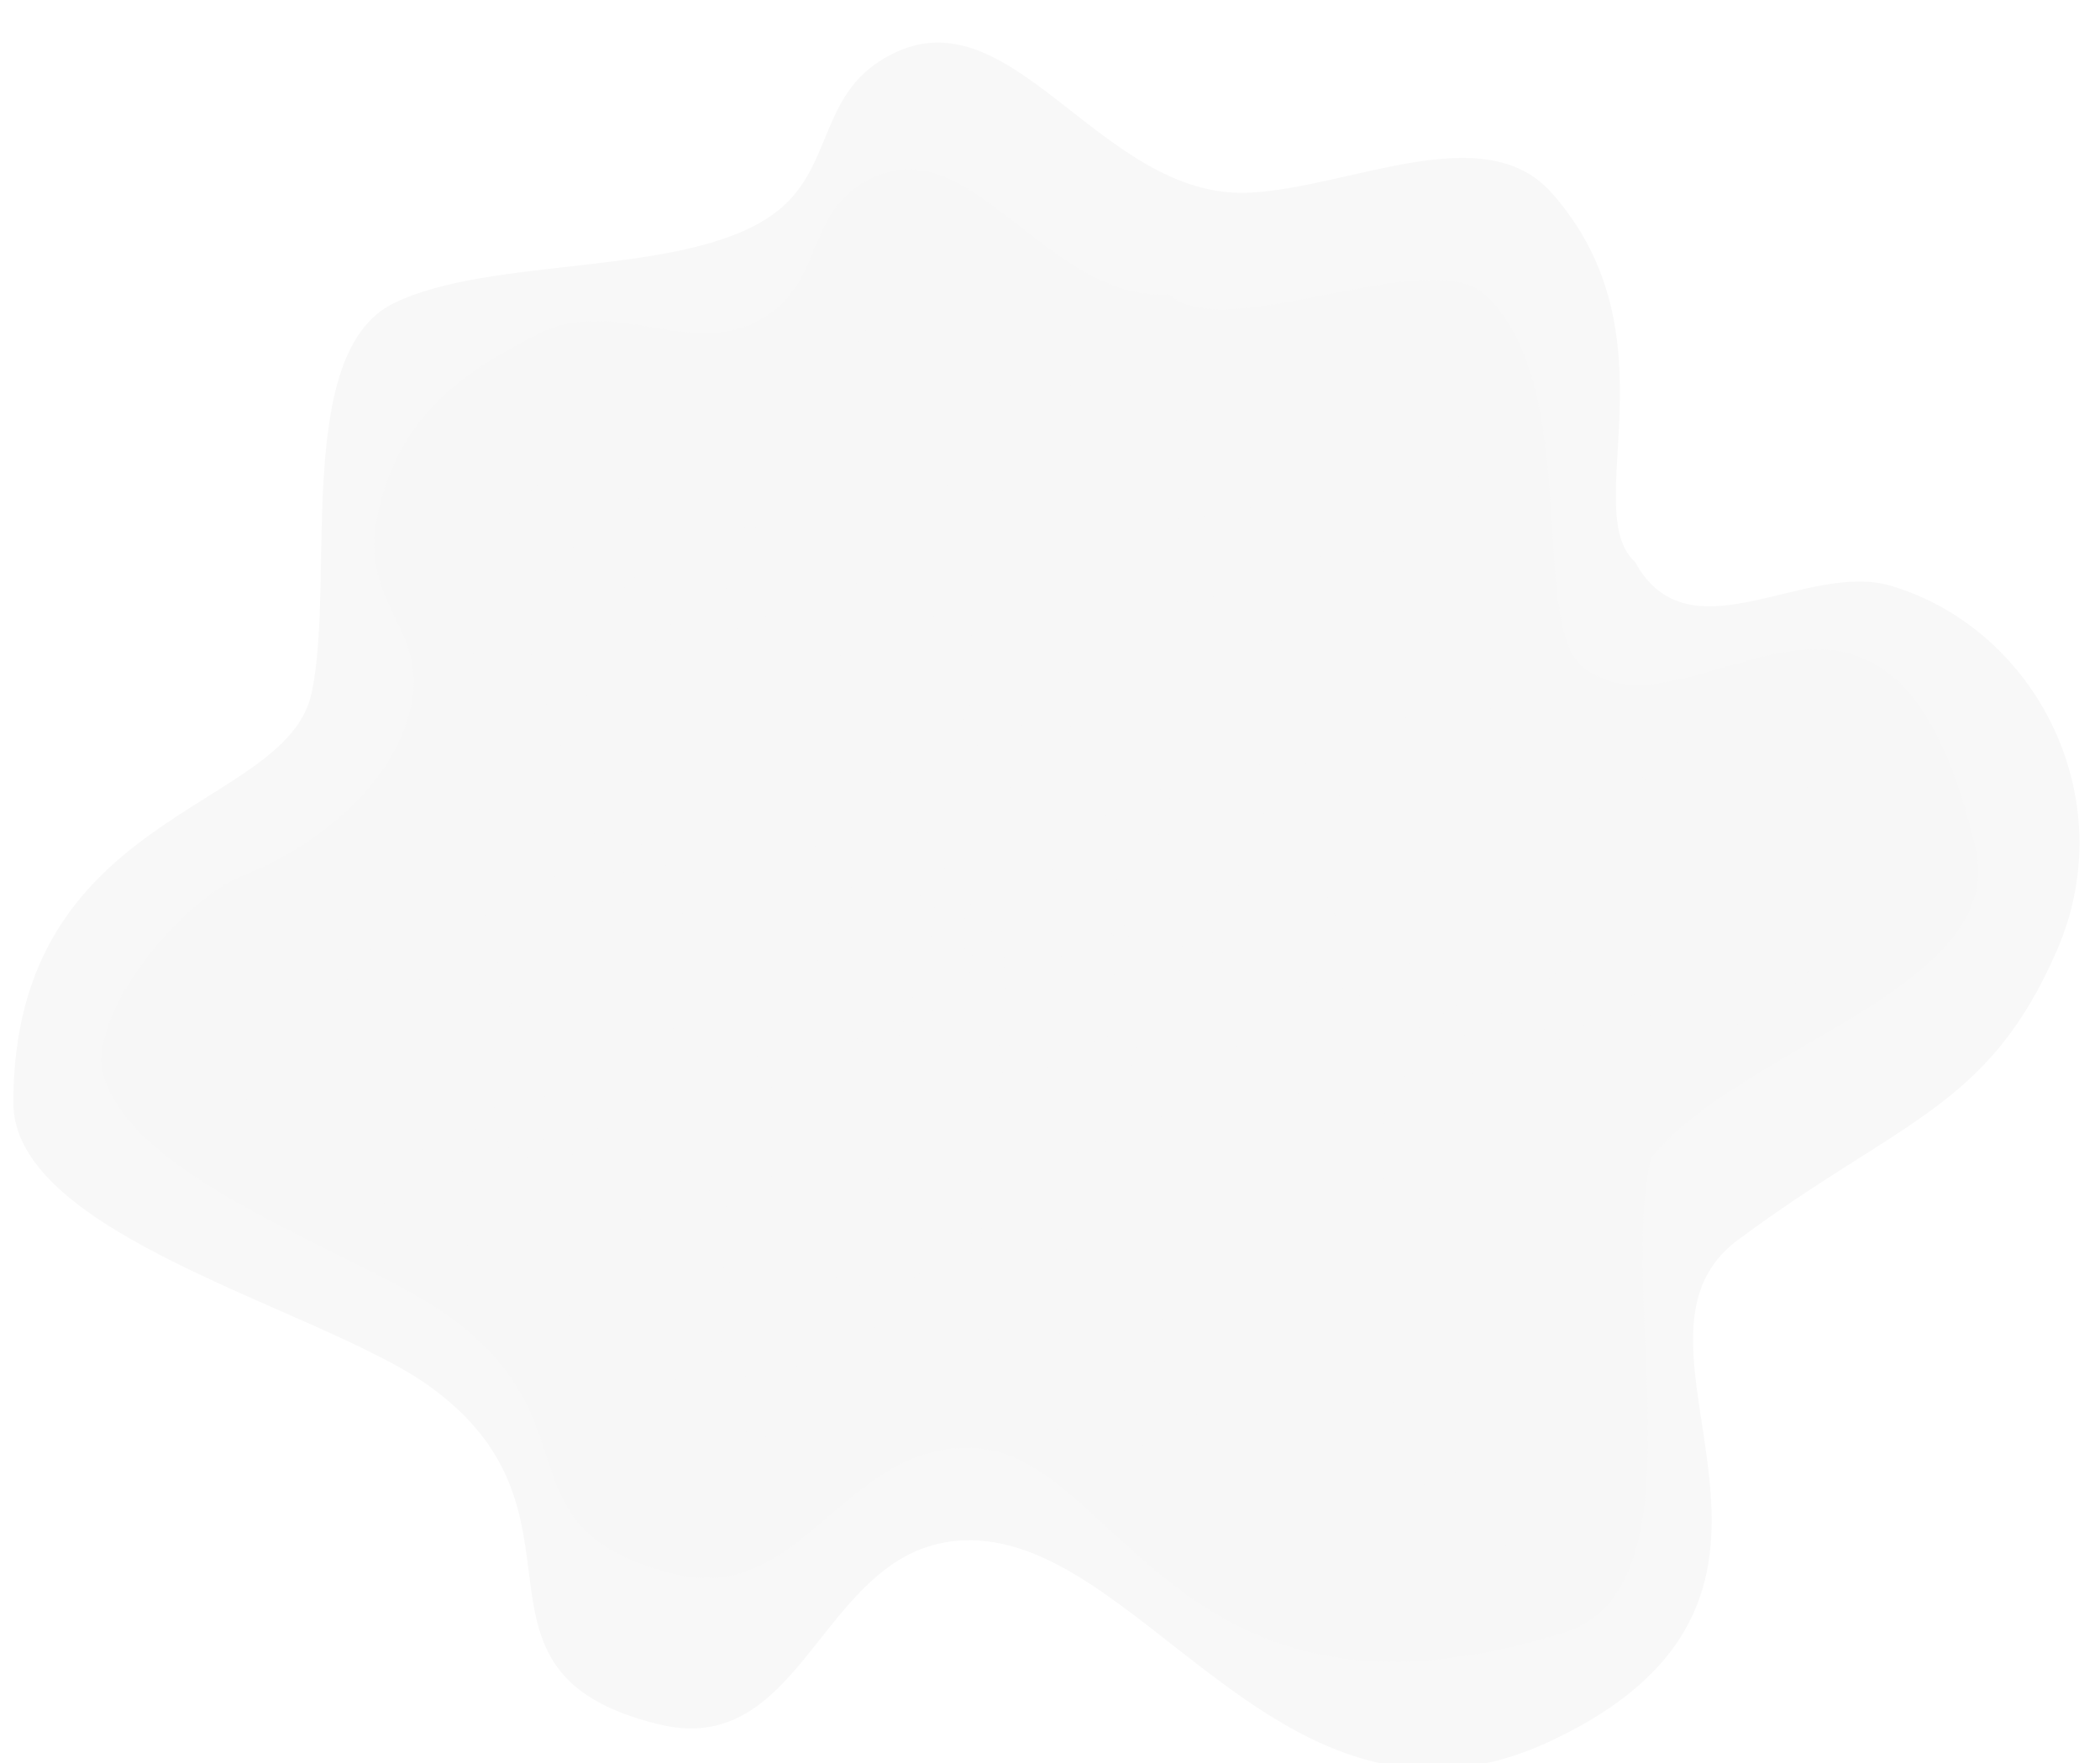 <svg width="2283" height="1917" viewBox="0 0 2283 1917" fill="none" xmlns="http://www.w3.org/2000/svg">
<g filter="url(#filter0_i)">
<path d="M429.497 306.999C320.319 361.147 367.042 612.599 340.498 731.499C311.844 859.853 16.5 857.688 16.5 1176C16.5 1320.47 348.416 1399.2 466.5 1482.5C663.649 1621.58 483.813 1794.49 718.212 1851.77C884.793 1892.48 894.836 1641.46 1066 1652C1253.03 1663.51 1406.72 2002.45 1688.65 1869.5C2029 1709 1737.17 1439.53 1891.5 1325C2068.7 1193.5 2163.77 1182.23 2238.5 1009.5C2309.62 845.123 2216.17 661.349 2058 614C1964.99 586.158 1838.21 695.131 1779.5 588C1717.92 531.548 1826.65 341.464 1688.65 186.464C1615.6 104.409 1470.66 180.759 1360.95 186.464C1194.16 195.136 1097.65 -47.393 957.789 43.843C891.563 87.044 906.643 164.142 842.314 210.117C745.704 279.162 535.886 254.236 429.497 306.999Z" fill="#F8F8F8"/>
</g>
<g filter="url(#filter1_i)">
<path d="M586.988 340.197C495.78 385.432 435.243 435.015 413.068 534.344C389.13 641.571 478.73 660.227 443.485 764.291C416.079 845.212 331.163 903.916 265.438 929.394C200.357 954.622 94.061 1081.57 114.979 1148.13C151.162 1263.27 389.539 1337.34 488.187 1406.93C652.886 1523.11 540.509 1640.75 736.326 1688.6C875.489 1722.61 920.009 1542.7 1063 1551.5C1219.24 1561.12 1282.84 1884.14 1702.5 1752C1855.7 1703.76 1760.42 1392.67 1796.78 1236.29C1894.98 1113.48 2185.78 1050.98 2149.5 898C2055 499.5 1839.68 795.603 1722.77 702.179C1663.79 655.018 1722.77 396 1616.5 297.4C1556.22 241.469 1333.9 352.978 1273.27 297.4C1133.94 304.645 1053.31 102.036 936.47 178.254C881.145 214.345 893.743 278.752 840.002 317.16C759.294 374.841 675.865 296.118 586.988 340.197Z" fill="#F7F7F7"/>
</g>
<g filter="url(#filter2_i)">
<path d="M663.294 456.827C585.157 495.578 533.297 538.055 514.3 623.148C493.793 715.007 570.551 730.989 540.358 820.138C516.879 889.462 444.134 939.752 387.829 961.578C332.076 983.19 241.014 1091.94 258.934 1148.97C289.931 1247.6 494.143 1311.05 578.652 1370.67C719.746 1470.2 623.476 1570.98 791.228 1611.97C910.446 1641.11 948.585 1486.98 1071.08 1494.52C1204.93 1502.76 1259.42 1779.49 1618.93 1666.29C1750.17 1624.96 1668.54 1358.45 1699.7 1224.49C1783.82 1119.28 2032.94 1065.74 2001.86 934.684C1920.9 593.298 1736.45 846.962 1636.29 766.929C1585.77 726.527 1636.29 504.632 1545.25 420.164C1493.61 372.249 1303.15 467.776 1251.22 420.164C1131.85 426.371 1062.78 252.8 962.687 318.094C915.29 349.012 926.083 404.189 880.044 437.092C810.904 486.505 739.432 419.065 663.294 456.827Z" fill="#F7F7F7"/>
</g>
<g filter="url(#filter3_i)">
<path d="M714.974 508.895C645.347 543.427 599.135 581.278 582.207 657.105C563.933 738.96 632.331 753.202 605.427 832.642C584.505 894.416 519.682 939.23 469.508 958.679C419.826 977.938 338.681 1074.84 354.65 1125.66C382.271 1213.55 564.245 1270.1 639.551 1323.22C765.279 1411.91 679.493 1501.72 828.977 1538.25C935.212 1564.21 969.197 1426.87 1078.35 1433.59C1197.63 1440.93 1246.18 1687.52 1566.54 1586.64C1683.49 1549.82 1610.75 1312.33 1638.51 1192.96C1713.48 1099.21 1935.46 1051.5 1907.77 934.714C1835.63 630.505 1671.26 856.545 1582.01 785.227C1536.99 749.225 1582.01 551.495 1500.89 476.225C1454.87 433.528 1285.15 518.652 1238.87 476.225C1132.51 481.756 1070.96 327.087 981.763 385.271C939.529 412.822 949.146 461.99 908.121 491.31C846.51 535.342 782.822 475.246 714.974 508.895Z" fill="#F7F7F7"/>
</g>
<g filter="url(#filter4_i)">
<path d="M761.709 559.257C698.432 590.64 656.434 625.039 641.05 693.949C624.443 768.339 686.603 781.282 662.152 853.476C643.139 909.617 584.228 950.343 538.631 968.018C493.48 985.521 419.736 1073.59 434.248 1119.77C459.35 1199.65 624.726 1251.03 693.164 1299.31C807.426 1379.92 729.464 1461.53 865.314 1494.73C961.859 1518.32 992.745 1393.5 1091.95 1399.61C1200.34 1406.28 1244.47 1630.38 1535.61 1538.71C1641.89 1505.24 1575.79 1289.42 1601.01 1180.93C1669.14 1095.73 1870.88 1052.37 1845.72 946.239C1780.16 669.776 1630.78 875.2 1549.67 810.386C1508.75 777.668 1549.67 597.971 1475.94 529.567C1434.12 490.764 1279.88 568.125 1237.82 529.567C1141.16 534.593 1085.22 394.031 1004.17 446.908C965.783 471.946 974.523 516.63 937.239 543.276C881.248 583.292 823.368 528.677 761.709 559.257Z" fill="#F7F7F7"/>
</g>
<g filter="url(#filter5_i)">
<path d="M794.503 614.673C736.722 643.33 698.371 674.741 684.323 737.667C669.158 805.596 725.92 817.415 703.593 883.34C686.23 934.604 632.436 971.793 590.799 987.934C549.569 1003.92 482.23 1084.34 495.482 1126.51C518.404 1199.45 669.417 1246.37 731.911 1290.45C836.249 1364.06 765.058 1438.58 889.11 1468.9C977.271 1490.44 1005.47 1376.47 1096.06 1382.04C1195.04 1388.14 1235.33 1592.77 1501.19 1509.06C1598.24 1478.5 1537.88 1281.42 1560.92 1182.36C1623.13 1104.56 1807.35 1064.96 1784.37 968.046C1724.5 715.593 1588.09 903.176 1514.03 843.992C1476.67 814.115 1514.03 650.025 1446.71 587.561C1408.52 552.128 1267.68 622.77 1229.27 587.561C1141 592.151 1089.92 463.796 1015.9 512.081C980.853 534.945 988.834 575.748 954.789 600.079C903.66 636.62 850.807 586.749 794.503 614.673Z" fill="#F7F7F7"/>
</g>
<g filter="url(#filter6_i)">
<path d="M818.353 652.22C766.108 678.131 731.433 706.532 718.731 763.428C705.019 824.848 756.342 835.534 736.154 895.141C720.455 941.494 671.816 975.119 634.168 989.713C596.89 1004.16 536.003 1076.88 547.985 1115.01C568.711 1180.96 705.253 1223.38 761.759 1263.24C856.099 1329.79 791.729 1397.18 903.894 1424.59C983.606 1444.07 1009.11 1341.01 1091.01 1346.06C1180.51 1351.57 1216.94 1536.59 1457.32 1460.9C1545.07 1433.27 1490.49 1255.08 1511.32 1165.5C1567.57 1095.16 1734.14 1059.36 1713.36 971.73C1659.23 743.469 1535.9 913.077 1468.93 859.564C1435.15 832.55 1468.93 684.184 1408.06 627.706C1373.53 595.669 1246.18 659.541 1211.46 627.706C1131.65 631.856 1085.46 515.801 1018.54 559.459C986.846 580.132 994.062 617.025 963.279 639.025C917.05 672.064 869.261 626.972 818.353 652.22Z" fill="#F7F7F7"/>
</g>
<g filter="url(#filter7_i)">
<path d="M864.717 694.911C818.646 717.76 788.068 742.806 776.867 792.979C764.776 847.141 810.034 856.564 792.231 909.128C778.388 950.003 735.496 979.655 702.297 992.525C669.423 1005.27 615.731 1069.39 626.297 1103.01C644.574 1161.17 764.982 1198.58 814.811 1233.73C898.003 1292.42 841.24 1351.84 940.15 1376.01C1010.44 1393.19 1032.93 1302.31 1105.16 1306.76C1184.08 1311.62 1216.21 1474.78 1428.18 1408.04C1505.57 1383.67 1457.44 1226.53 1475.8 1147.54C1525.41 1085.51 1672.29 1053.94 1653.97 976.667C1606.23 775.378 1497.47 924.945 1438.42 877.755C1408.63 853.933 1438.42 723.099 1384.74 673.294C1354.29 645.042 1241.99 701.367 1211.37 673.294C1140.99 676.954 1100.26 574.612 1041.25 613.111C1013.3 631.341 1019.66 663.875 992.518 683.275C951.752 712.411 909.61 672.646 864.717 694.911Z" fill="#F7F7F7"/>
</g>
<g filter="url(#filter8_i)">
<path d="M913.724 734C875.76 752.829 850.562 773.468 841.332 814.812C831.368 859.444 868.663 867.209 853.993 910.525C842.585 944.207 807.24 968.642 779.883 979.247C752.794 989.748 708.549 1042.59 717.256 1070.29C732.317 1118.22 831.538 1149.05 872.599 1178.01C941.153 1226.37 894.378 1275.34 975.884 1295.26C1033.81 1309.41 1052.34 1234.53 1111.86 1238.19C1176.89 1242.19 1203.37 1376.65 1378.04 1321.65C1441.81 1301.57 1402.15 1172.08 1417.29 1106.99C1458.16 1055.87 1579.2 1029.86 1564.1 966.18C1524.77 800.309 1435.14 923.558 1386.48 884.672C1361.93 865.041 1386.48 757.228 1342.25 716.187C1317.16 692.906 1224.62 739.321 1199.38 716.187C1141.38 719.203 1107.83 634.869 1059.19 666.594C1036.16 681.616 1041.41 708.425 1019.04 724.412C985.444 748.421 950.718 715.653 913.724 734Z" fill="#F7F7F7"/>
</g>
<g filter="url(#filter9_i)">
<path d="M943.934 786.355C911.091 802.644 889.292 820.498 881.308 856.266C872.688 894.877 904.951 901.595 892.26 939.067C882.392 968.206 851.814 989.345 828.147 998.519C804.712 1007.6 766.436 1053.31 773.969 1077.28C786.998 1118.74 872.835 1145.42 908.357 1170.47C967.663 1212.31 927.198 1254.67 997.709 1271.9C1047.82 1284.15 1063.85 1219.36 1115.34 1222.53C1171.6 1226 1194.5 1342.31 1345.62 1294.73C1400.78 1277.36 1366.47 1165.34 1379.57 1109.03C1414.93 1064.81 1519.64 1042.3 1506.58 987.214C1472.55 843.719 1395.02 950.342 1352.92 916.701C1331.68 899.719 1352.92 806.449 1314.65 770.945C1292.94 750.804 1212.89 790.958 1191.06 770.945C1140.88 773.554 1111.85 700.596 1069.78 728.041C1049.86 741.037 1054.39 764.23 1035.04 778.06C1005.98 798.83 975.938 770.483 943.934 786.355Z" fill="#F7F7F7"/>
</g>
<g filter="url(#filter10_i)">
<path d="M970.127 816.387C941.592 830.539 922.652 846.052 915.715 877.128C908.225 910.675 936.257 916.512 925.231 949.069C916.656 974.387 890.09 992.753 869.527 1000.72C849.165 1008.62 815.909 1048.33 822.454 1069.16C833.774 1105.18 908.353 1128.35 939.216 1150.13C990.744 1186.48 955.586 1223.28 1016.85 1238.25C1060.39 1248.89 1074.32 1192.6 1119.05 1195.36C1167.94 1198.37 1187.83 1299.43 1319.13 1258.09C1367.06 1242.99 1337.25 1145.66 1348.63 1096.74C1379.35 1058.32 1470.33 1038.76 1458.98 990.902C1429.41 866.226 1362.05 958.866 1325.47 929.637C1307.02 914.882 1325.47 833.845 1292.22 802.997C1273.36 785.498 1203.81 820.385 1184.84 802.997C1141.25 805.264 1116.02 741.875 1079.47 765.721C1062.16 777.012 1066.1 797.163 1049.29 809.179C1024.04 827.225 997.934 802.596 970.127 816.387Z" fill="#F7F7F7"/>
</g>
<g filter="url(#filter11_i)">
<path d="M998.109 848.194C974.236 860.034 958.39 873.012 952.586 899.011C946.321 927.077 969.773 931.96 960.548 959.198C953.374 980.379 931.148 995.745 913.945 1002.41C896.91 1009.02 869.087 1042.24 874.563 1059.67C884.033 1089.8 946.427 1109.19 972.248 1127.41C1015.36 1157.82 985.943 1188.61 1037.2 1201.13C1073.62 1210.03 1085.28 1162.94 1122.7 1165.25C1163.6 1167.76 1180.25 1252.31 1290.09 1217.73C1330.19 1205.1 1305.25 1123.67 1314.77 1082.74C1340.47 1050.6 1416.58 1034.24 1407.09 994.196C1382.35 889.891 1326 967.394 1295.39 942.941C1279.96 930.597 1295.39 862.8 1267.58 836.992C1251.8 822.352 1193.61 851.539 1177.74 836.992C1141.27 838.888 1120.17 785.856 1089.58 805.806C1075.1 815.252 1078.4 832.111 1064.33 842.164C1043.21 857.262 1021.37 836.656 998.109 848.194Z" fill="#F7F7F7"/>
</g>
<g filter="url(#filter12_i)">
<path d="M1017.54 871.235C996.942 881.451 983.27 892.649 978.262 915.081C972.856 939.297 993.091 943.511 985.131 967.012C978.942 985.288 959.764 998.545 944.921 1004.3C930.223 1010 906.217 1038.67 910.941 1053.7C919.113 1079.7 972.948 1096.43 995.227 1112.15C1032.42 1138.39 1007.04 1164.95 1051.27 1175.76C1082.7 1183.44 1092.75 1142.81 1125.04 1144.8C1160.33 1146.97 1174.69 1219.92 1269.47 1190.08C1304.07 1179.18 1282.55 1108.93 1290.76 1073.61C1312.94 1045.87 1378.61 1031.76 1370.42 997.209C1349.08 907.212 1300.45 974.084 1274.05 952.985C1260.73 942.334 1274.05 883.837 1250.05 861.57C1236.43 848.938 1186.22 874.121 1172.53 861.57C1141.06 863.206 1122.85 817.448 1096.47 834.661C1083.97 842.812 1086.82 857.358 1074.68 866.032C1056.45 879.059 1037.61 861.28 1017.54 871.235Z" fill="#F7F7F7"/>
</g>
<g filter="url(#filter13_i)">
<path d="M1035.31 898.547C1017.61 907.328 1005.85 916.953 1001.55 936.235C996.903 957.05 1014.3 960.672 1007.45 980.873C1002.13 996.581 985.65 1007.98 972.892 1012.92C960.258 1017.82 939.623 1042.46 943.684 1055.38C950.708 1077.74 996.982 1092.11 1016.13 1105.62C1048.1 1128.18 1026.29 1151.01 1064.3 1160.3C1091.32 1166.9 1099.96 1131.98 1127.72 1133.69C1158.05 1135.55 1170.39 1198.26 1251.86 1172.61C1281.6 1163.24 1263.1 1102.85 1270.16 1072.5C1289.22 1048.66 1345.67 1036.53 1338.63 1006.83C1320.28 929.471 1278.49 986.951 1255.79 968.816C1244.34 959.661 1255.79 909.38 1235.16 890.239C1223.46 879.382 1180.3 901.028 1168.53 890.239C1141.49 891.646 1125.83 852.315 1103.15 867.11C1092.41 874.116 1094.86 886.619 1084.43 894.075C1068.76 905.272 1052.56 889.99 1035.31 898.547Z" fill="#F7F7F7"/>
</g>
<g filter="url(#filter14_i)">
<path d="M1045.13 910.092C1029.08 918.053 1018.43 926.779 1014.53 944.259C1010.31 963.129 1026.08 966.412 1019.88 984.726C1015.06 998.967 1000.11 1009.3 988.546 1013.78C977.093 1018.22 958.387 1040.56 962.068 1052.28C968.436 1072.54 1010.39 1085.57 1027.75 1097.82C1056.73 1118.27 1036.95 1138.97 1071.41 1147.39C1095.91 1153.37 1103.74 1121.71 1128.9 1123.26C1156.4 1124.95 1167.59 1181.8 1241.45 1158.55C1268.41 1150.06 1251.64 1095.31 1258.04 1067.79C1275.32 1046.18 1326.49 1035.18 1320.11 1008.26C1303.48 938.127 1265.59 990.236 1245.01 973.795C1234.63 965.495 1245.01 919.913 1226.31 902.561C1215.7 892.718 1176.58 912.341 1165.91 902.561C1141.39 903.836 1127.2 868.18 1106.64 881.593C1096.9 887.944 1099.12 899.279 1089.66 906.038C1075.46 916.189 1060.77 902.335 1045.13 910.092Z" fill="#F7F7F7"/>
</g>
<g filter="url(#filter15_i)">
<path d="M1058.28 932.66C1044.72 939.385 1035.72 946.757 1032.42 961.524C1028.86 977.466 1042.18 980.239 1036.94 995.71C1032.87 1007.74 1020.25 1016.47 1010.47 1020.26C1000.8 1024.01 984.995 1042.88 988.105 1052.78C993.484 1069.89 1028.92 1080.91 1043.59 1091.25C1068.08 1108.53 1051.37 1126.01 1080.48 1133.13C1101.17 1138.19 1107.79 1111.44 1129.05 1112.75C1152.28 1114.18 1161.73 1162.2 1224.12 1142.55C1246.9 1135.38 1232.73 1089.13 1238.14 1065.88C1252.74 1047.63 1295.97 1038.33 1290.58 1015.59C1276.53 956.344 1244.52 1000.37 1227.14 986.476C1218.37 979.465 1227.14 940.956 1211.34 926.297C1202.38 917.982 1169.32 934.56 1160.31 926.297C1139.59 927.374 1127.61 897.252 1110.24 908.583C1102.01 913.949 1103.88 923.525 1095.89 929.235C1083.9 937.81 1071.49 926.106 1058.28 932.66Z" fill="#F7F7F7"/>
</g>
<g filter="url(#filter16_i)">
<path d="M1072.27 948.555C1061.04 954.125 1053.58 960.231 1050.85 972.463C1047.91 985.667 1058.94 987.964 1054.6 1000.78C1051.22 1010.74 1040.77 1017.97 1032.67 1021.11C1024.66 1024.22 1011.57 1039.85 1014.15 1048.05C1018.6 1062.22 1047.96 1071.34 1060.1 1079.91C1080.39 1094.22 1066.55 1108.71 1090.66 1114.6C1107.8 1118.79 1113.28 1096.63 1130.89 1097.72C1150.13 1098.9 1157.96 1138.68 1209.64 1122.41C1228.5 1116.47 1216.77 1078.16 1221.25 1058.9C1233.34 1043.78 1269.15 1036.08 1264.68 1017.24C1253.04 968.172 1226.53 1004.63 1212.13 993.13C1204.87 987.323 1212.13 955.427 1199.05 943.285C1191.62 936.398 1164.25 950.129 1156.78 943.285C1139.62 944.177 1129.69 919.228 1115.31 928.613C1108.49 933.058 1110.04 940.989 1103.43 945.718C1093.49 952.821 1083.21 943.127 1072.27 948.555Z" fill="#F7F7F7"/>
</g>
<g filter="url(#filter17_i)">
<path d="M1072.27 948.555C1061.04 954.125 1053.58 960.231 1050.85 972.463C1047.91 985.667 1058.94 987.964 1054.6 1000.78C1051.22 1010.74 1040.77 1017.97 1032.67 1021.11C1024.66 1024.22 1011.57 1039.85 1014.15 1048.05C1018.6 1062.22 1047.96 1071.34 1060.1 1079.91C1080.39 1094.22 1066.55 1108.71 1090.66 1114.6C1107.8 1118.79 1113.28 1096.63 1130.89 1097.72C1150.13 1098.9 1157.96 1138.68 1209.64 1122.41C1228.5 1116.47 1216.77 1078.16 1221.25 1058.9C1233.34 1043.78 1269.15 1036.08 1264.68 1017.24C1253.04 968.172 1226.53 1004.63 1212.13 993.13C1204.87 987.323 1212.13 955.427 1199.05 943.285C1191.62 936.398 1164.25 950.129 1156.78 943.285C1139.62 944.177 1129.69 919.228 1115.31 928.613C1108.49 933.058 1110.04 940.989 1103.43 945.718C1093.49 952.821 1083.21 943.127 1072.27 948.555Z" fill="#F7F7F7"/>
</g>
<g filter="url(#filter18_i)">
<path d="M1082.68 959.055C1073.05 963.831 1066.66 969.066 1064.31 979.554C1061.79 990.876 1071.25 992.845 1067.53 1003.83C1064.63 1012.38 1055.67 1018.58 1048.73 1021.27C1041.86 1023.93 1030.63 1037.33 1032.84 1044.36C1036.66 1056.52 1061.83 1064.34 1072.25 1071.69C1089.64 1083.95 1077.77 1096.37 1098.45 1101.43C1113.14 1105.02 1117.84 1086.02 1132.94 1086.95C1149.44 1087.97 1156.15 1122.07 1200.46 1108.12C1216.64 1103.03 1206.58 1070.18 1210.42 1053.67C1220.78 1040.7 1251.49 1034.1 1247.66 1017.95C1237.68 975.875 1214.95 1007.14 1202.6 997.275C1196.37 992.295 1202.6 964.947 1191.38 954.536C1185.02 948.63 1161.54 960.404 1155.14 954.536C1140.43 955.301 1131.92 933.908 1119.58 941.956C1113.74 945.766 1115.07 952.567 1109.39 956.622C1100.87 962.712 1092.06 954.4 1082.68 959.055Z" fill="#F7F7F7"/>
</g>
<g filter="url(#filter19_i)">
<path d="M1094.73 972.002C1086.96 975.859 1081.79 980.087 1079.9 988.556C1077.86 997.699 1085.5 999.289 1082.5 1008.16C1080.16 1015.06 1072.92 1020.07 1067.32 1022.24C1061.77 1024.39 1052.7 1035.21 1054.49 1040.89C1057.57 1050.71 1077.9 1057.02 1086.31 1062.96C1100.35 1072.86 1090.77 1082.89 1107.47 1086.97C1119.33 1089.87 1123.13 1074.53 1135.32 1075.28C1148.64 1076.1 1154.06 1103.65 1189.85 1092.38C1202.91 1088.27 1194.78 1061.74 1197.88 1048.41C1206.26 1037.94 1231.05 1032.61 1227.96 1019.56C1219.9 985.585 1201.54 1010.83 1191.57 1002.87C1186.54 998.845 1191.57 976.76 1182.51 968.353C1177.37 963.584 1158.42 973.092 1153.25 968.353C1141.37 968.971 1134.49 951.696 1124.53 958.194C1119.81 961.272 1120.89 966.763 1116.3 970.038C1109.42 974.956 1102.31 968.244 1094.73 972.002Z" fill="#F7F7F7"/>
</g>
<g filter="url(#filter20_i)">
<path d="M1105.27 985.74C1099.44 988.63 1095.58 991.798 1094.16 998.144C1092.63 1004.99 1098.35 1006.19 1096.1 1012.83C1094.35 1018 1088.93 1021.76 1084.73 1023.38C1080.57 1024.99 1073.78 1033.11 1075.11 1037.36C1077.43 1044.71 1092.66 1049.45 1098.96 1053.89C1109.48 1061.32 1102.3 1068.83 1114.81 1071.89C1123.7 1074.06 1126.55 1062.57 1135.68 1063.13C1145.66 1063.74 1149.73 1084.38 1176.54 1075.94C1186.33 1072.86 1180.24 1052.98 1182.56 1042.99C1188.84 1035.14 1207.42 1031.15 1205.1 1021.38C1199.06 995.918 1185.3 1014.84 1177.83 1008.87C1174.07 1005.85 1177.83 989.305 1171.04 983.006C1167.19 979.432 1152.99 986.556 1149.12 983.006C1140.21 983.469 1135.06 970.524 1127.6 975.394C1124.06 977.699 1124.87 981.814 1121.43 984.268C1116.28 987.953 1110.95 982.924 1105.27 985.74Z" fill="#F7F7F7"/>
</g>
<g filter="url(#filter21_i)">
<path d="M1112.85 997.083C1108.58 999.201 1105.75 1001.52 1104.71 1006.18C1103.59 1011.2 1107.78 1012.07 1106.13 1016.95C1104.85 1020.74 1100.87 1023.49 1097.79 1024.68C1094.75 1025.86 1089.77 1031.81 1090.75 1034.92C1092.44 1040.32 1103.61 1043.79 1108.23 1047.05C1115.94 1052.49 1110.68 1058 1119.85 1060.24C1126.37 1061.83 1128.45 1053.41 1135.15 1053.82C1142.47 1054.27 1145.45 1069.4 1165.1 1063.21C1172.28 1060.95 1167.82 1046.38 1169.52 1039.05C1174.12 1033.3 1187.74 1030.37 1186.04 1023.21C1181.61 1004.54 1171.53 1018.41 1166.05 1014.04C1163.29 1011.83 1166.05 999.696 1161.07 995.078C1158.25 992.458 1147.84 997.681 1145 995.078C1138.47 995.417 1134.7 985.927 1129.22 989.497C1126.63 991.188 1127.22 994.205 1124.7 996.004C1120.92 998.705 1117.02 995.018 1112.85 997.083Z" fill="#F7F7F7"/>
</g>
<g filter="url(#filter22_i)">
<path d="M1121.01 1005.12C1118.21 1006.5 1116.36 1008.02 1115.68 1011.07C1114.94 1014.36 1117.69 1014.93 1116.61 1018.12C1115.77 1020.61 1113.17 1022.41 1111.15 1023.19C1109.15 1023.96 1105.89 1027.85 1106.53 1029.9C1107.64 1033.43 1114.96 1035.7 1117.98 1037.83C1123.03 1041.4 1119.59 1045.01 1125.59 1046.47C1129.86 1047.52 1131.23 1042 1135.61 1042.27C1140.4 1042.56 1142.35 1052.47 1155.23 1048.42C1159.92 1046.94 1157 1037.4 1158.12 1032.6C1161.13 1028.83 1170.05 1026.92 1168.94 1022.22C1166.04 1010 1159.43 1019.08 1155.85 1016.22C1154.04 1014.77 1155.85 1006.83 1152.59 1003.8C1150.74 1002.09 1143.92 1005.51 1142.06 1003.8C1137.79 1004.03 1135.31 997.811 1131.73 1000.15C1130.03 1001.26 1130.42 1003.23 1128.77 1004.41C1126.3 1006.18 1123.74 1003.76 1121.01 1005.12Z" fill="#F7F7F7"/>
</g>
<defs>
<filter id="filter0_i" x="-1.955" y="0.065" width="2284.65" height="1939.47" filterUnits="userSpaceOnUse" color-interpolation-filters="sRGB">
<feFlood flood-opacity="0" result="BackgroundImageFix"/>
<feBlend mode="normal" in="SourceGraphic" in2="BackgroundImageFix" result="shape"/>
<feColorMatrix in="SourceAlpha" type="matrix" values="0 0 0 0 0 0 0 0 0 0 0 0 0 0 0 0 0 0 127 0" result="hardAlpha"/>
<feOffset dx="-2" dy="23"/>
<feGaussianBlur stdDeviation="23"/>
<feComposite in2="hardAlpha" operator="arithmetic" k2="-1" k3="1"/>
<feColorMatrix type="matrix" values="0 0 0 0 0 0 0 0 0 0 0 0 0 0 0 0 0 0 0.25 0"/>
<feBlend mode="normal" in2="shape" result="effect1_innerShadow"/>
</filter>
<filter id="filter1_i" x="95.546" y="140.791" width="2074.53" height="1680.61" filterUnits="userSpaceOnUse" color-interpolation-filters="sRGB">
<feFlood flood-opacity="0" result="BackgroundImageFix"/>
<feBlend mode="normal" in="SourceGraphic" in2="BackgroundImageFix" result="shape"/>
<feColorMatrix in="SourceAlpha" type="matrix" values="0 0 0 0 0 0 0 0 0 0 0 0 0 0 0 0 0 0 127 0" result="hardAlpha"/>
<feOffset dx="-2" dy="23"/>
<feGaussianBlur stdDeviation="23"/>
<feComposite in2="hardAlpha" operator="arithmetic" k2="-1" k3="1"/>
<feColorMatrix type="matrix" values="0 0 0 0 0 0 0 0 0 0 0 0 0 0 0 0 0 0 0.25 0"/>
<feBlend mode="normal" in2="shape" result="effect1_innerShadow"/>
</filter>
<filter id="filter2_i" x="242" y="286" width="1777.49" height="1443.04" filterUnits="userSpaceOnUse" color-interpolation-filters="sRGB">
<feFlood flood-opacity="0" result="BackgroundImageFix"/>
<feBlend mode="normal" in="SourceGraphic" in2="BackgroundImageFix" result="shape"/>
<feColorMatrix in="SourceAlpha" type="matrix" values="0 0 0 0 0 0 0 0 0 0 0 0 0 0 0 0 0 0 127 0" result="hardAlpha"/>
<feOffset dx="-2" dy="23"/>
<feGaussianBlur stdDeviation="23"/>
<feComposite in2="hardAlpha" operator="arithmetic" k2="-1" k3="1"/>
<feColorMatrix type="matrix" values="0 0 0 0 0 0 0 0 0 0 0 0 0 0 0 0 0 0 0.25 0"/>
<feBlend mode="normal" in2="shape" result="effect1_innerShadow"/>
</filter>
<filter id="filter3_i" x="339.342" y="356.672" width="1584.14" height="1288.4" filterUnits="userSpaceOnUse" color-interpolation-filters="sRGB">
<feFlood flood-opacity="0" result="BackgroundImageFix"/>
<feBlend mode="normal" in="SourceGraphic" in2="BackgroundImageFix" result="shape"/>
<feColorMatrix in="SourceAlpha" type="matrix" values="0 0 0 0 0 0 0 0 0 0 0 0 0 0 0 0 0 0 127 0" result="hardAlpha"/>
<feOffset dx="-2" dy="23"/>
<feGaussianBlur stdDeviation="23"/>
<feComposite in2="hardAlpha" operator="arithmetic" k2="-1" k3="1"/>
<feColorMatrix type="matrix" values="0 0 0 0 0 0 0 0 0 0 0 0 0 0 0 0 0 0 0.25 0"/>
<feBlend mode="normal" in2="shape" result="effect1_innerShadow"/>
</filter>
<filter id="filter4_i" x="420.154" y="420.917" width="1439.84" height="1172.99" filterUnits="userSpaceOnUse" color-interpolation-filters="sRGB">
<feFlood flood-opacity="0" result="BackgroundImageFix"/>
<feBlend mode="normal" in="SourceGraphic" in2="BackgroundImageFix" result="shape"/>
<feColorMatrix in="SourceAlpha" type="matrix" values="0 0 0 0 0 0 0 0 0 0 0 0 0 0 0 0 0 0 127 0" result="hardAlpha"/>
<feOffset dx="-2" dy="23"/>
<feGaussianBlur stdDeviation="23"/>
<feComposite in2="hardAlpha" operator="arithmetic" k2="-1" k3="1"/>
<feColorMatrix type="matrix" values="0 0 0 0 0 0 0 0 0 0 0 0 0 0 0 0 0 0 0.25 0"/>
<feBlend mode="normal" in2="shape" result="effect1_innerShadow"/>
</filter>
<filter id="filter5_i" x="482.438" y="488.348" width="1314.96" height="1073.11" filterUnits="userSpaceOnUse" color-interpolation-filters="sRGB">
<feFlood flood-opacity="0" result="BackgroundImageFix"/>
<feBlend mode="normal" in="SourceGraphic" in2="BackgroundImageFix" result="shape"/>
<feColorMatrix in="SourceAlpha" type="matrix" values="0 0 0 0 0 0 0 0 0 0 0 0 0 0 0 0 0 0 127 0" result="hardAlpha"/>
<feOffset dx="-2" dy="23"/>
<feGaussianBlur stdDeviation="23"/>
<feComposite in2="hardAlpha" operator="arithmetic" k2="-1" k3="1"/>
<feColorMatrix type="matrix" values="0 0 0 0 0 0 0 0 0 0 0 0 0 0 0 0 0 0 0.25 0"/>
<feBlend mode="normal" in2="shape" result="effect1_innerShadow"/>
</filter>
<filter id="filter6_i" x="536" y="538" width="1189.15" height="972.483" filterUnits="userSpaceOnUse" color-interpolation-filters="sRGB">
<feFlood flood-opacity="0" result="BackgroundImageFix"/>
<feBlend mode="normal" in="SourceGraphic" in2="BackgroundImageFix" result="shape"/>
<feColorMatrix in="SourceAlpha" type="matrix" values="0 0 0 0 0 0 0 0 0 0 0 0 0 0 0 0 0 0 127 0" result="hardAlpha"/>
<feOffset dx="-2" dy="23"/>
<feGaussianBlur stdDeviation="23"/>
<feComposite in2="hardAlpha" operator="arithmetic" k2="-1" k3="1"/>
<feColorMatrix type="matrix" values="0 0 0 0 0 0 0 0 0 0 0 0 0 0 0 0 0 0 0.25 0"/>
<feBlend mode="normal" in2="shape" result="effect1_innerShadow"/>
</filter>
<filter id="filter7_i" x="615.492" y="594.188" width="1048.87" height="860.289" filterUnits="userSpaceOnUse" color-interpolation-filters="sRGB">
<feFlood flood-opacity="0" result="BackgroundImageFix"/>
<feBlend mode="normal" in="SourceGraphic" in2="BackgroundImageFix" result="shape"/>
<feColorMatrix in="SourceAlpha" type="matrix" values="0 0 0 0 0 0 0 0 0 0 0 0 0 0 0 0 0 0 127 0" result="hardAlpha"/>
<feOffset dx="-2" dy="23"/>
<feGaussianBlur stdDeviation="23"/>
<feComposite in2="hardAlpha" operator="arithmetic" k2="-1" k3="1"/>
<feColorMatrix type="matrix" values="0 0 0 0 0 0 0 0 0 0 0 0 0 0 0 0 0 0 0.25 0"/>
<feBlend mode="normal" in2="shape" result="effect1_innerShadow"/>
</filter>
<filter id="filter8_i" x="708" y="651" width="864.666" height="712.963" filterUnits="userSpaceOnUse" color-interpolation-filters="sRGB">
<feFlood flood-opacity="0" result="BackgroundImageFix"/>
<feBlend mode="normal" in="SourceGraphic" in2="BackgroundImageFix" result="shape"/>
<feColorMatrix in="SourceAlpha" type="matrix" values="0 0 0 0 0 0 0 0 0 0 0 0 0 0 0 0 0 0 127 0" result="hardAlpha"/>
<feOffset dx="-2" dy="23"/>
<feGaussianBlur stdDeviation="23"/>
<feComposite in2="hardAlpha" operator="arithmetic" k2="-1" k3="1"/>
<feColorMatrix type="matrix" values="0 0 0 0 0 0 0 0 0 0 0 0 0 0 0 0 0 0 0.25 0"/>
<feBlend mode="normal" in2="shape" result="effect1_innerShadow"/>
</filter>
<filter id="filter9_i" x="765.691" y="714.551" width="748.296" height="619.889" filterUnits="userSpaceOnUse" color-interpolation-filters="sRGB">
<feFlood flood-opacity="0" result="BackgroundImageFix"/>
<feBlend mode="normal" in="SourceGraphic" in2="BackgroundImageFix" result="shape"/>
<feColorMatrix in="SourceAlpha" type="matrix" values="0 0 0 0 0 0 0 0 0 0 0 0 0 0 0 0 0 0 127 0" result="hardAlpha"/>
<feOffset dx="-2" dy="23"/>
<feGaussianBlur stdDeviation="23"/>
<feComposite in2="hardAlpha" operator="arithmetic" k2="-1" k3="1"/>
<feColorMatrix type="matrix" values="0 0 0 0 0 0 0 0 0 0 0 0 0 0 0 0 0 0 0.25 0"/>
<feBlend mode="normal" in2="shape" result="effect1_innerShadow"/>
</filter>
<filter id="filter10_i" x="815" y="754" width="650.415" height="541.604" filterUnits="userSpaceOnUse" color-interpolation-filters="sRGB">
<feFlood flood-opacity="0" result="BackgroundImageFix"/>
<feBlend mode="normal" in="SourceGraphic" in2="BackgroundImageFix" result="shape"/>
<feColorMatrix in="SourceAlpha" type="matrix" values="0 0 0 0 0 0 0 0 0 0 0 0 0 0 0 0 0 0 127 0" result="hardAlpha"/>
<feOffset dx="-2" dy="23"/>
<feGaussianBlur stdDeviation="23"/>
<feComposite in2="hardAlpha" operator="arithmetic" k2="-1" k3="1"/>
<feColorMatrix type="matrix" values="0 0 0 0 0 0 0 0 0 0 0 0 0 0 0 0 0 0 0.25 0"/>
<feBlend mode="normal" in2="shape" result="effect1_innerShadow"/>
</filter>
<filter id="filter11_i" x="868" y="796" width="544.476" height="456.873" filterUnits="userSpaceOnUse" color-interpolation-filters="sRGB">
<feFlood flood-opacity="0" result="BackgroundImageFix"/>
<feBlend mode="normal" in="SourceGraphic" in2="BackgroundImageFix" result="shape"/>
<feColorMatrix in="SourceAlpha" type="matrix" values="0 0 0 0 0 0 0 0 0 0 0 0 0 0 0 0 0 0 127 0" result="hardAlpha"/>
<feOffset dx="-2" dy="23"/>
<feGaussianBlur stdDeviation="23"/>
<feComposite in2="hardAlpha" operator="arithmetic" k2="-1" k3="1"/>
<feColorMatrix type="matrix" values="0 0 0 0 0 0 0 0 0 0 0 0 0 0 0 0 0 0 0.25 0"/>
<feBlend mode="normal" in2="shape" result="effect1_innerShadow"/>
</filter>
<filter id="filter12_i" x="905.004" y="826.201" width="470.062" height="397.357" filterUnits="userSpaceOnUse" color-interpolation-filters="sRGB">
<feFlood flood-opacity="0" result="BackgroundImageFix"/>
<feBlend mode="normal" in="SourceGraphic" in2="BackgroundImageFix" result="shape"/>
<feColorMatrix in="SourceAlpha" type="matrix" values="0 0 0 0 0 0 0 0 0 0 0 0 0 0 0 0 0 0 127 0" result="hardAlpha"/>
<feOffset dx="-2" dy="23"/>
<feGaussianBlur stdDeviation="23"/>
<feComposite in2="hardAlpha" operator="arithmetic" k2="-1" k3="1"/>
<feColorMatrix type="matrix" values="0 0 0 0 0 0 0 0 0 0 0 0 0 0 0 0 0 0 0.25 0"/>
<feBlend mode="normal" in2="shape" result="effect1_innerShadow"/>
</filter>
<filter id="filter13_i" x="938.3" y="859.838" width="404.323" height="344.779" filterUnits="userSpaceOnUse" color-interpolation-filters="sRGB">
<feFlood flood-opacity="0" result="BackgroundImageFix"/>
<feBlend mode="normal" in="SourceGraphic" in2="BackgroundImageFix" result="shape"/>
<feColorMatrix in="SourceAlpha" type="matrix" values="0 0 0 0 0 0 0 0 0 0 0 0 0 0 0 0 0 0 127 0" result="hardAlpha"/>
<feOffset dx="-2" dy="23"/>
<feGaussianBlur stdDeviation="23"/>
<feComposite in2="hardAlpha" operator="arithmetic" k2="-1" k3="1"/>
<feColorMatrix type="matrix" values="0 0 0 0 0 0 0 0 0 0 0 0 0 0 0 0 0 0 0.25 0"/>
<feBlend mode="normal" in2="shape" result="effect1_innerShadow"/>
</filter>
<filter id="filter14_i" x="957" y="875" width="366.731" height="314.713" filterUnits="userSpaceOnUse" color-interpolation-filters="sRGB">
<feFlood flood-opacity="0" result="BackgroundImageFix"/>
<feBlend mode="normal" in="SourceGraphic" in2="BackgroundImageFix" result="shape"/>
<feColorMatrix in="SourceAlpha" type="matrix" values="0 0 0 0 0 0 0 0 0 0 0 0 0 0 0 0 0 0 127 0" result="hardAlpha"/>
<feOffset dx="-2" dy="23"/>
<feGaussianBlur stdDeviation="23"/>
<feComposite in2="hardAlpha" operator="arithmetic" k2="-1" k3="1"/>
<feColorMatrix type="matrix" values="0 0 0 0 0 0 0 0 0 0 0 0 0 0 0 0 0 0 0.25 0"/>
<feBlend mode="normal" in2="shape" result="effect1_innerShadow"/>
</filter>
<filter id="filter15_i" x="983.513" y="903.014" width="310.126" height="269.44" filterUnits="userSpaceOnUse" color-interpolation-filters="sRGB">
<feFlood flood-opacity="0" result="BackgroundImageFix"/>
<feBlend mode="normal" in="SourceGraphic" in2="BackgroundImageFix" result="shape"/>
<feColorMatrix in="SourceAlpha" type="matrix" values="0 0 0 0 0 0 0 0 0 0 0 0 0 0 0 0 0 0 127 0" result="hardAlpha"/>
<feOffset dx="-2" dy="23"/>
<feGaussianBlur stdDeviation="23"/>
<feComposite in2="hardAlpha" operator="arithmetic" k2="-1" k3="1"/>
<feColorMatrix type="matrix" values="0 0 0 0 0 0 0 0 0 0 0 0 0 0 0 0 0 0 0.25 0"/>
<feBlend mode="normal" in2="shape" result="effect1_innerShadow"/>
</filter>
<filter id="filter16_i" x="1010" y="924" width="257.214" height="227.121" filterUnits="userSpaceOnUse" color-interpolation-filters="sRGB">
<feFlood flood-opacity="0" result="BackgroundImageFix"/>
<feBlend mode="normal" in="SourceGraphic" in2="BackgroundImageFix" result="shape"/>
<feColorMatrix in="SourceAlpha" type="matrix" values="0 0 0 0 0 0 0 0 0 0 0 0 0 0 0 0 0 0 127 0" result="hardAlpha"/>
<feOffset dx="-2" dy="23"/>
<feGaussianBlur stdDeviation="23"/>
<feComposite in2="hardAlpha" operator="arithmetic" k2="-1" k3="1"/>
<feColorMatrix type="matrix" values="0 0 0 0 0 0 0 0 0 0 0 0 0 0 0 0 0 0 0.25 0"/>
<feBlend mode="normal" in2="shape" result="effect1_innerShadow"/>
</filter>
<filter id="filter17_i" x="1010" y="924" width="257.214" height="227.121" filterUnits="userSpaceOnUse" color-interpolation-filters="sRGB">
<feFlood flood-opacity="0" result="BackgroundImageFix"/>
<feBlend mode="normal" in="SourceGraphic" in2="BackgroundImageFix" result="shape"/>
<feColorMatrix in="SourceAlpha" type="matrix" values="0 0 0 0 0 0 0 0 0 0 0 0 0 0 0 0 0 0 127 0" result="hardAlpha"/>
<feOffset dx="-2" dy="23"/>
<feGaussianBlur stdDeviation="23"/>
<feComposite in2="hardAlpha" operator="arithmetic" k2="-1" k3="1"/>
<feColorMatrix type="matrix" values="0 0 0 0 0 0 0 0 0 0 0 0 0 0 0 0 0 0 0.25 0"/>
<feBlend mode="normal" in2="shape" result="effect1_innerShadow"/>
</filter>
<filter id="filter18_i" x="1029" y="938" width="220.831" height="198.021" filterUnits="userSpaceOnUse" color-interpolation-filters="sRGB">
<feFlood flood-opacity="0" result="BackgroundImageFix"/>
<feBlend mode="normal" in="SourceGraphic" in2="BackgroundImageFix" result="shape"/>
<feColorMatrix in="SourceAlpha" type="matrix" values="0 0 0 0 0 0 0 0 0 0 0 0 0 0 0 0 0 0 127 0" result="hardAlpha"/>
<feOffset dx="-2" dy="23"/>
<feGaussianBlur stdDeviation="23"/>
<feComposite in2="hardAlpha" operator="arithmetic" k2="-1" k3="1"/>
<feColorMatrix type="matrix" values="0 0 0 0 0 0 0 0 0 0 0 0 0 0 0 0 0 0 0.25 0"/>
<feBlend mode="normal" in2="shape" result="effect1_innerShadow"/>
</filter>
<filter id="filter19_i" x="1051" y="955" width="178.712" height="164.335" filterUnits="userSpaceOnUse" color-interpolation-filters="sRGB">
<feFlood flood-opacity="0" result="BackgroundImageFix"/>
<feBlend mode="normal" in="SourceGraphic" in2="BackgroundImageFix" result="shape"/>
<feColorMatrix in="SourceAlpha" type="matrix" values="0 0 0 0 0 0 0 0 0 0 0 0 0 0 0 0 0 0 127 0" result="hardAlpha"/>
<feOffset dx="-2" dy="23"/>
<feGaussianBlur stdDeviation="23"/>
<feComposite in2="hardAlpha" operator="arithmetic" k2="-1" k3="1"/>
<feColorMatrix type="matrix" values="0 0 0 0 0 0 0 0 0 0 0 0 0 0 0 0 0 0 0.25 0"/>
<feBlend mode="normal" in2="shape" result="effect1_innerShadow"/>
</filter>
<filter id="filter20_i" x="1072" y="973" width="134.412" height="128.904" filterUnits="userSpaceOnUse" color-interpolation-filters="sRGB">
<feFlood flood-opacity="0" result="BackgroundImageFix"/>
<feBlend mode="normal" in="SourceGraphic" in2="BackgroundImageFix" result="shape"/>
<feColorMatrix in="SourceAlpha" type="matrix" values="0 0 0 0 0 0 0 0 0 0 0 0 0 0 0 0 0 0 127 0" result="hardAlpha"/>
<feOffset dx="-2" dy="23"/>
<feGaussianBlur stdDeviation="23"/>
<feComposite in2="hardAlpha" operator="arithmetic" k2="-1" k3="1"/>
<feColorMatrix type="matrix" values="0 0 0 0 0 0 0 0 0 0 0 0 0 0 0 0 0 0 0.25 0"/>
<feBlend mode="normal" in2="shape" result="effect1_innerShadow"/>
</filter>
<filter id="filter21_i" x="1087.93" y="987.743" width="99.073" height="100.64" filterUnits="userSpaceOnUse" color-interpolation-filters="sRGB">
<feFlood flood-opacity="0" result="BackgroundImageFix"/>
<feBlend mode="normal" in="SourceGraphic" in2="BackgroundImageFix" result="shape"/>
<feColorMatrix in="SourceAlpha" type="matrix" values="0 0 0 0 0 0 0 0 0 0 0 0 0 0 0 0 0 0 127 0" result="hardAlpha"/>
<feOffset dx="-2" dy="23"/>
<feGaussianBlur stdDeviation="23"/>
<feComposite in2="hardAlpha" operator="arithmetic" k2="-1" k3="1"/>
<feColorMatrix type="matrix" values="0 0 0 0 0 0 0 0 0 0 0 0 0 0 0 0 0 0 0.25 0"/>
<feBlend mode="normal" in2="shape" result="effect1_innerShadow"/>
</filter>
<filter id="filter22_i" x="1104" y="999" width="65.567" height="73.841" filterUnits="userSpaceOnUse" color-interpolation-filters="sRGB">
<feFlood flood-opacity="0" result="BackgroundImageFix"/>
<feBlend mode="normal" in="SourceGraphic" in2="BackgroundImageFix" result="shape"/>
<feColorMatrix in="SourceAlpha" type="matrix" values="0 0 0 0 0 0 0 0 0 0 0 0 0 0 0 0 0 0 127 0" result="hardAlpha"/>
<feOffset dx="-2" dy="23"/>
<feGaussianBlur stdDeviation="23"/>
<feComposite in2="hardAlpha" operator="arithmetic" k2="-1" k3="1"/>
<feColorMatrix type="matrix" values="0 0 0 0 0 0 0 0 0 0 0 0 0 0 0 0 0 0 0.25 0"/>
<feBlend mode="normal" in2="shape" result="effect1_innerShadow"/>
</filter>
</defs>
</svg>
